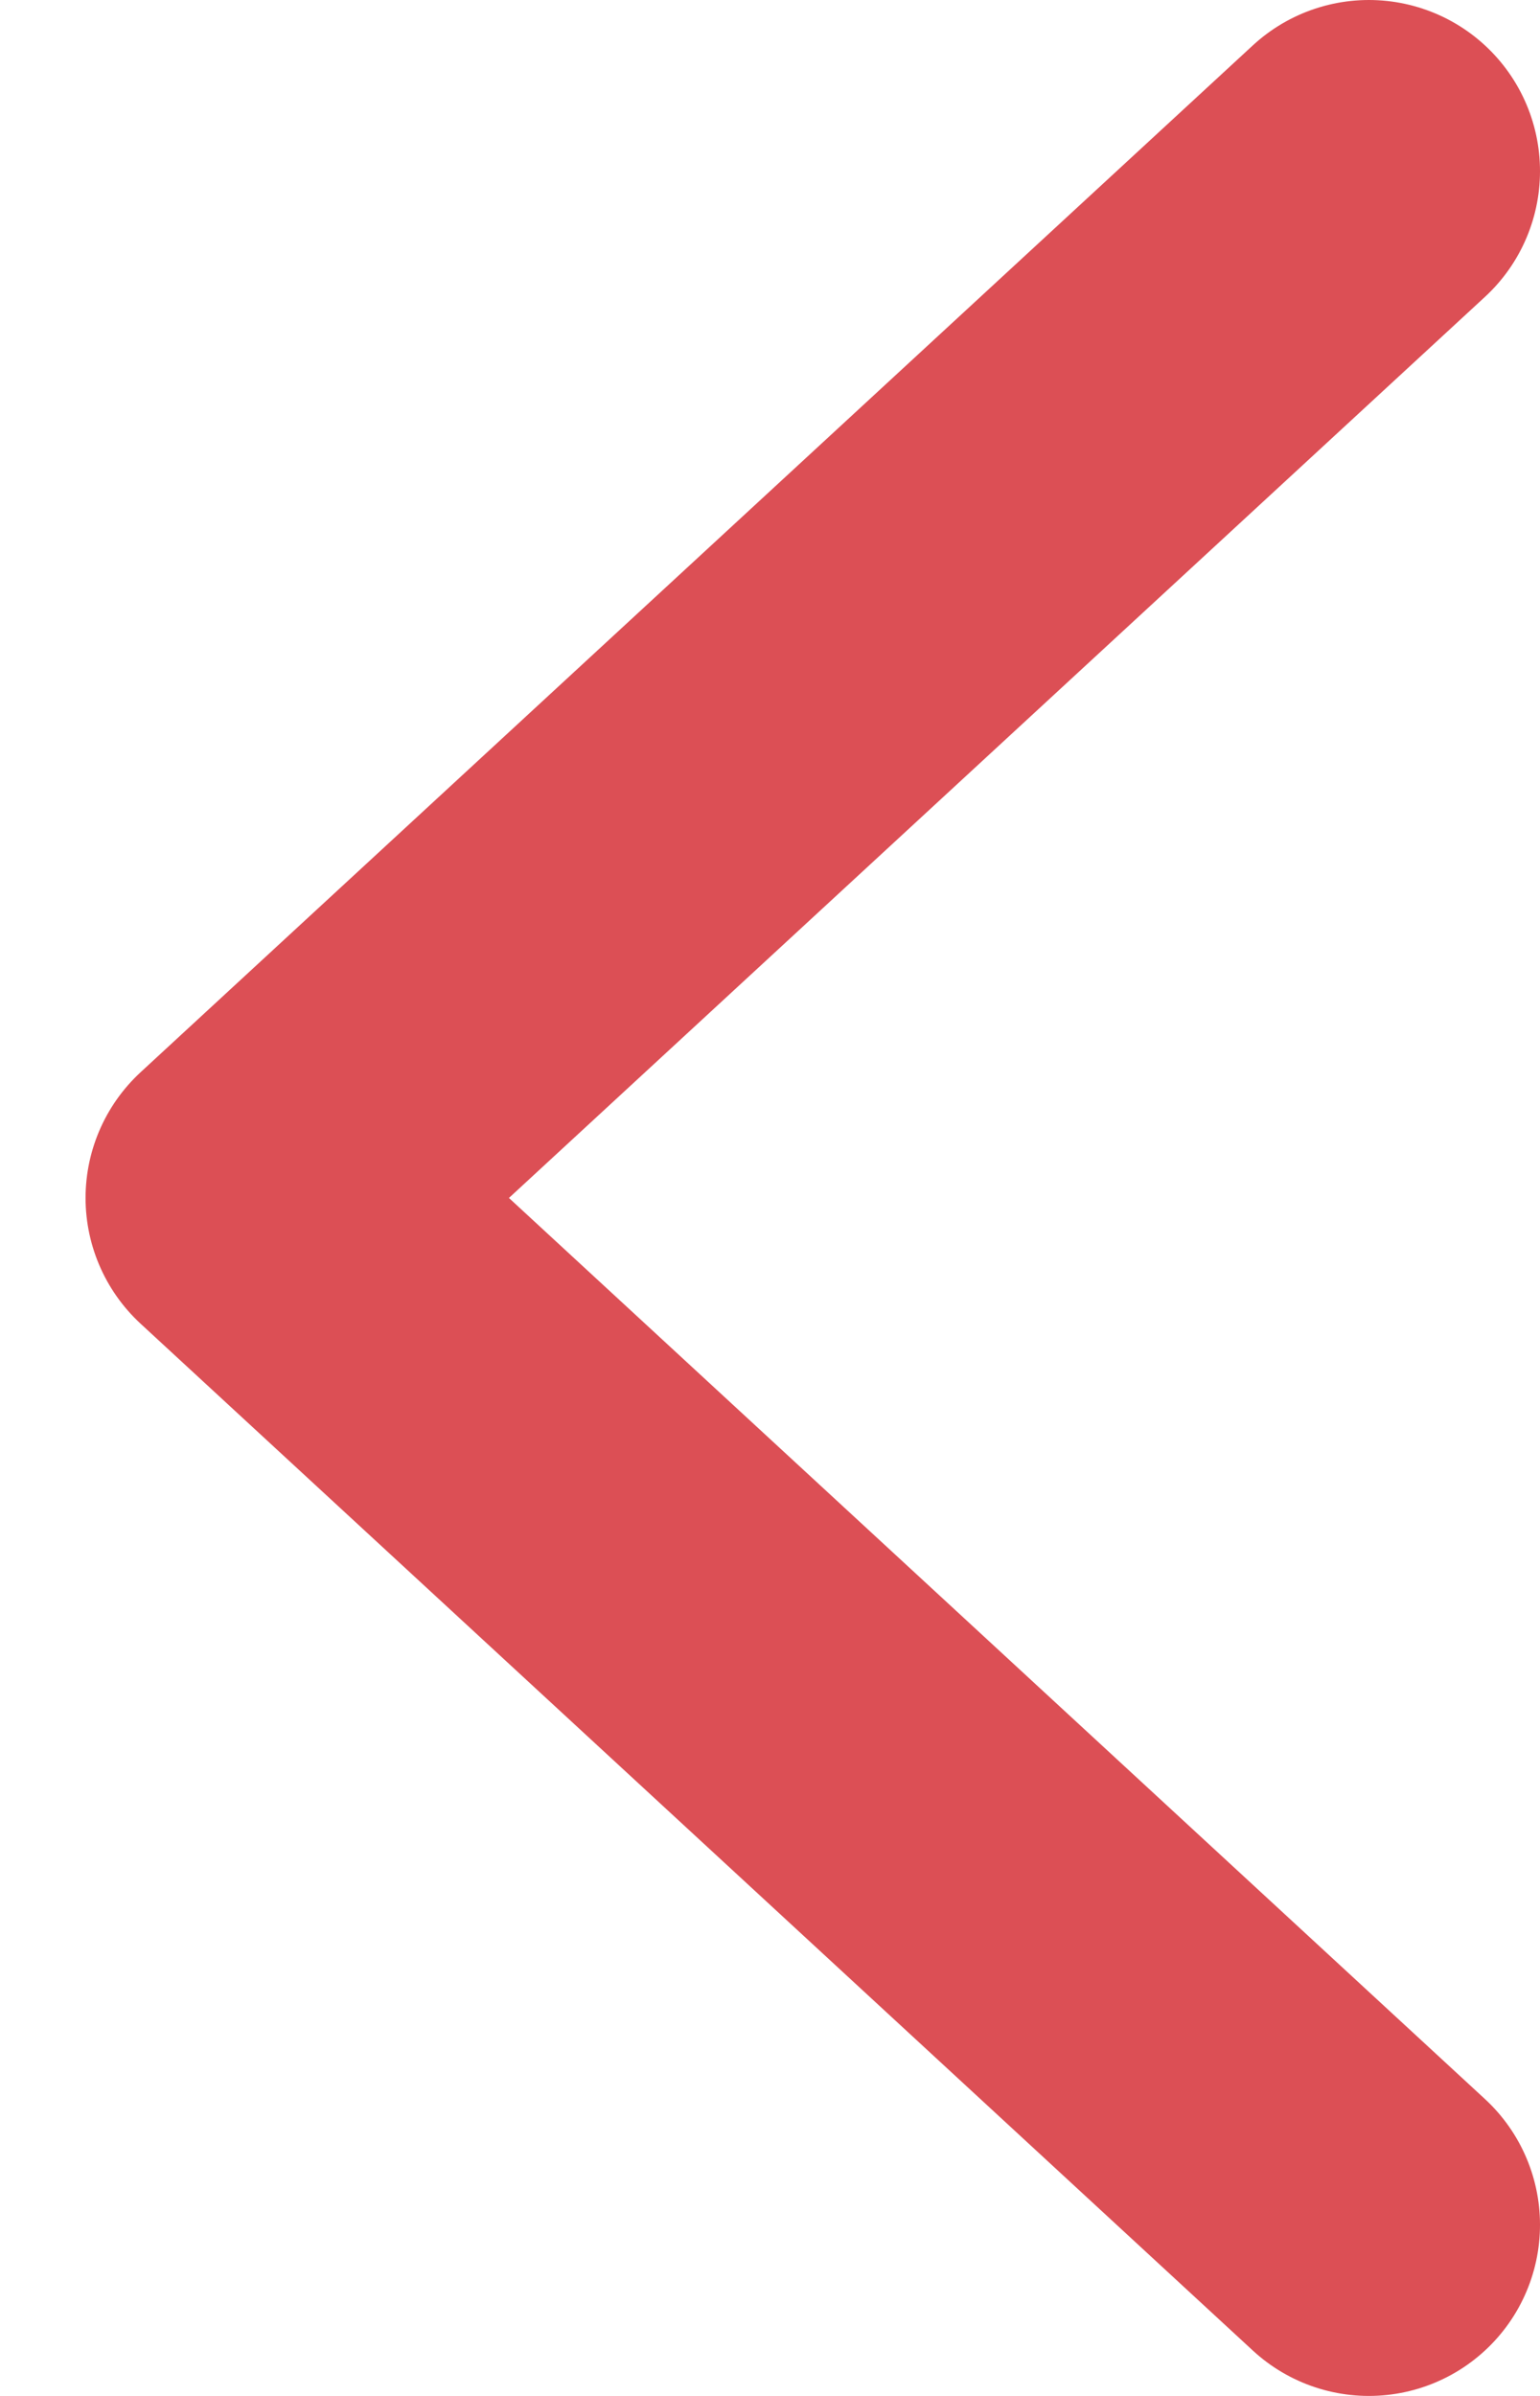<svg xmlns="http://www.w3.org/2000/svg" width="9" height="14" viewBox="0 0 9 14">
  <path fill="none" stroke="rgb(220,79,85)" stroke-linecap="round" stroke-linejoin="round" stroke-width="2" d="M8.0 1L1.5 7l6.5 6"/>
</svg>
